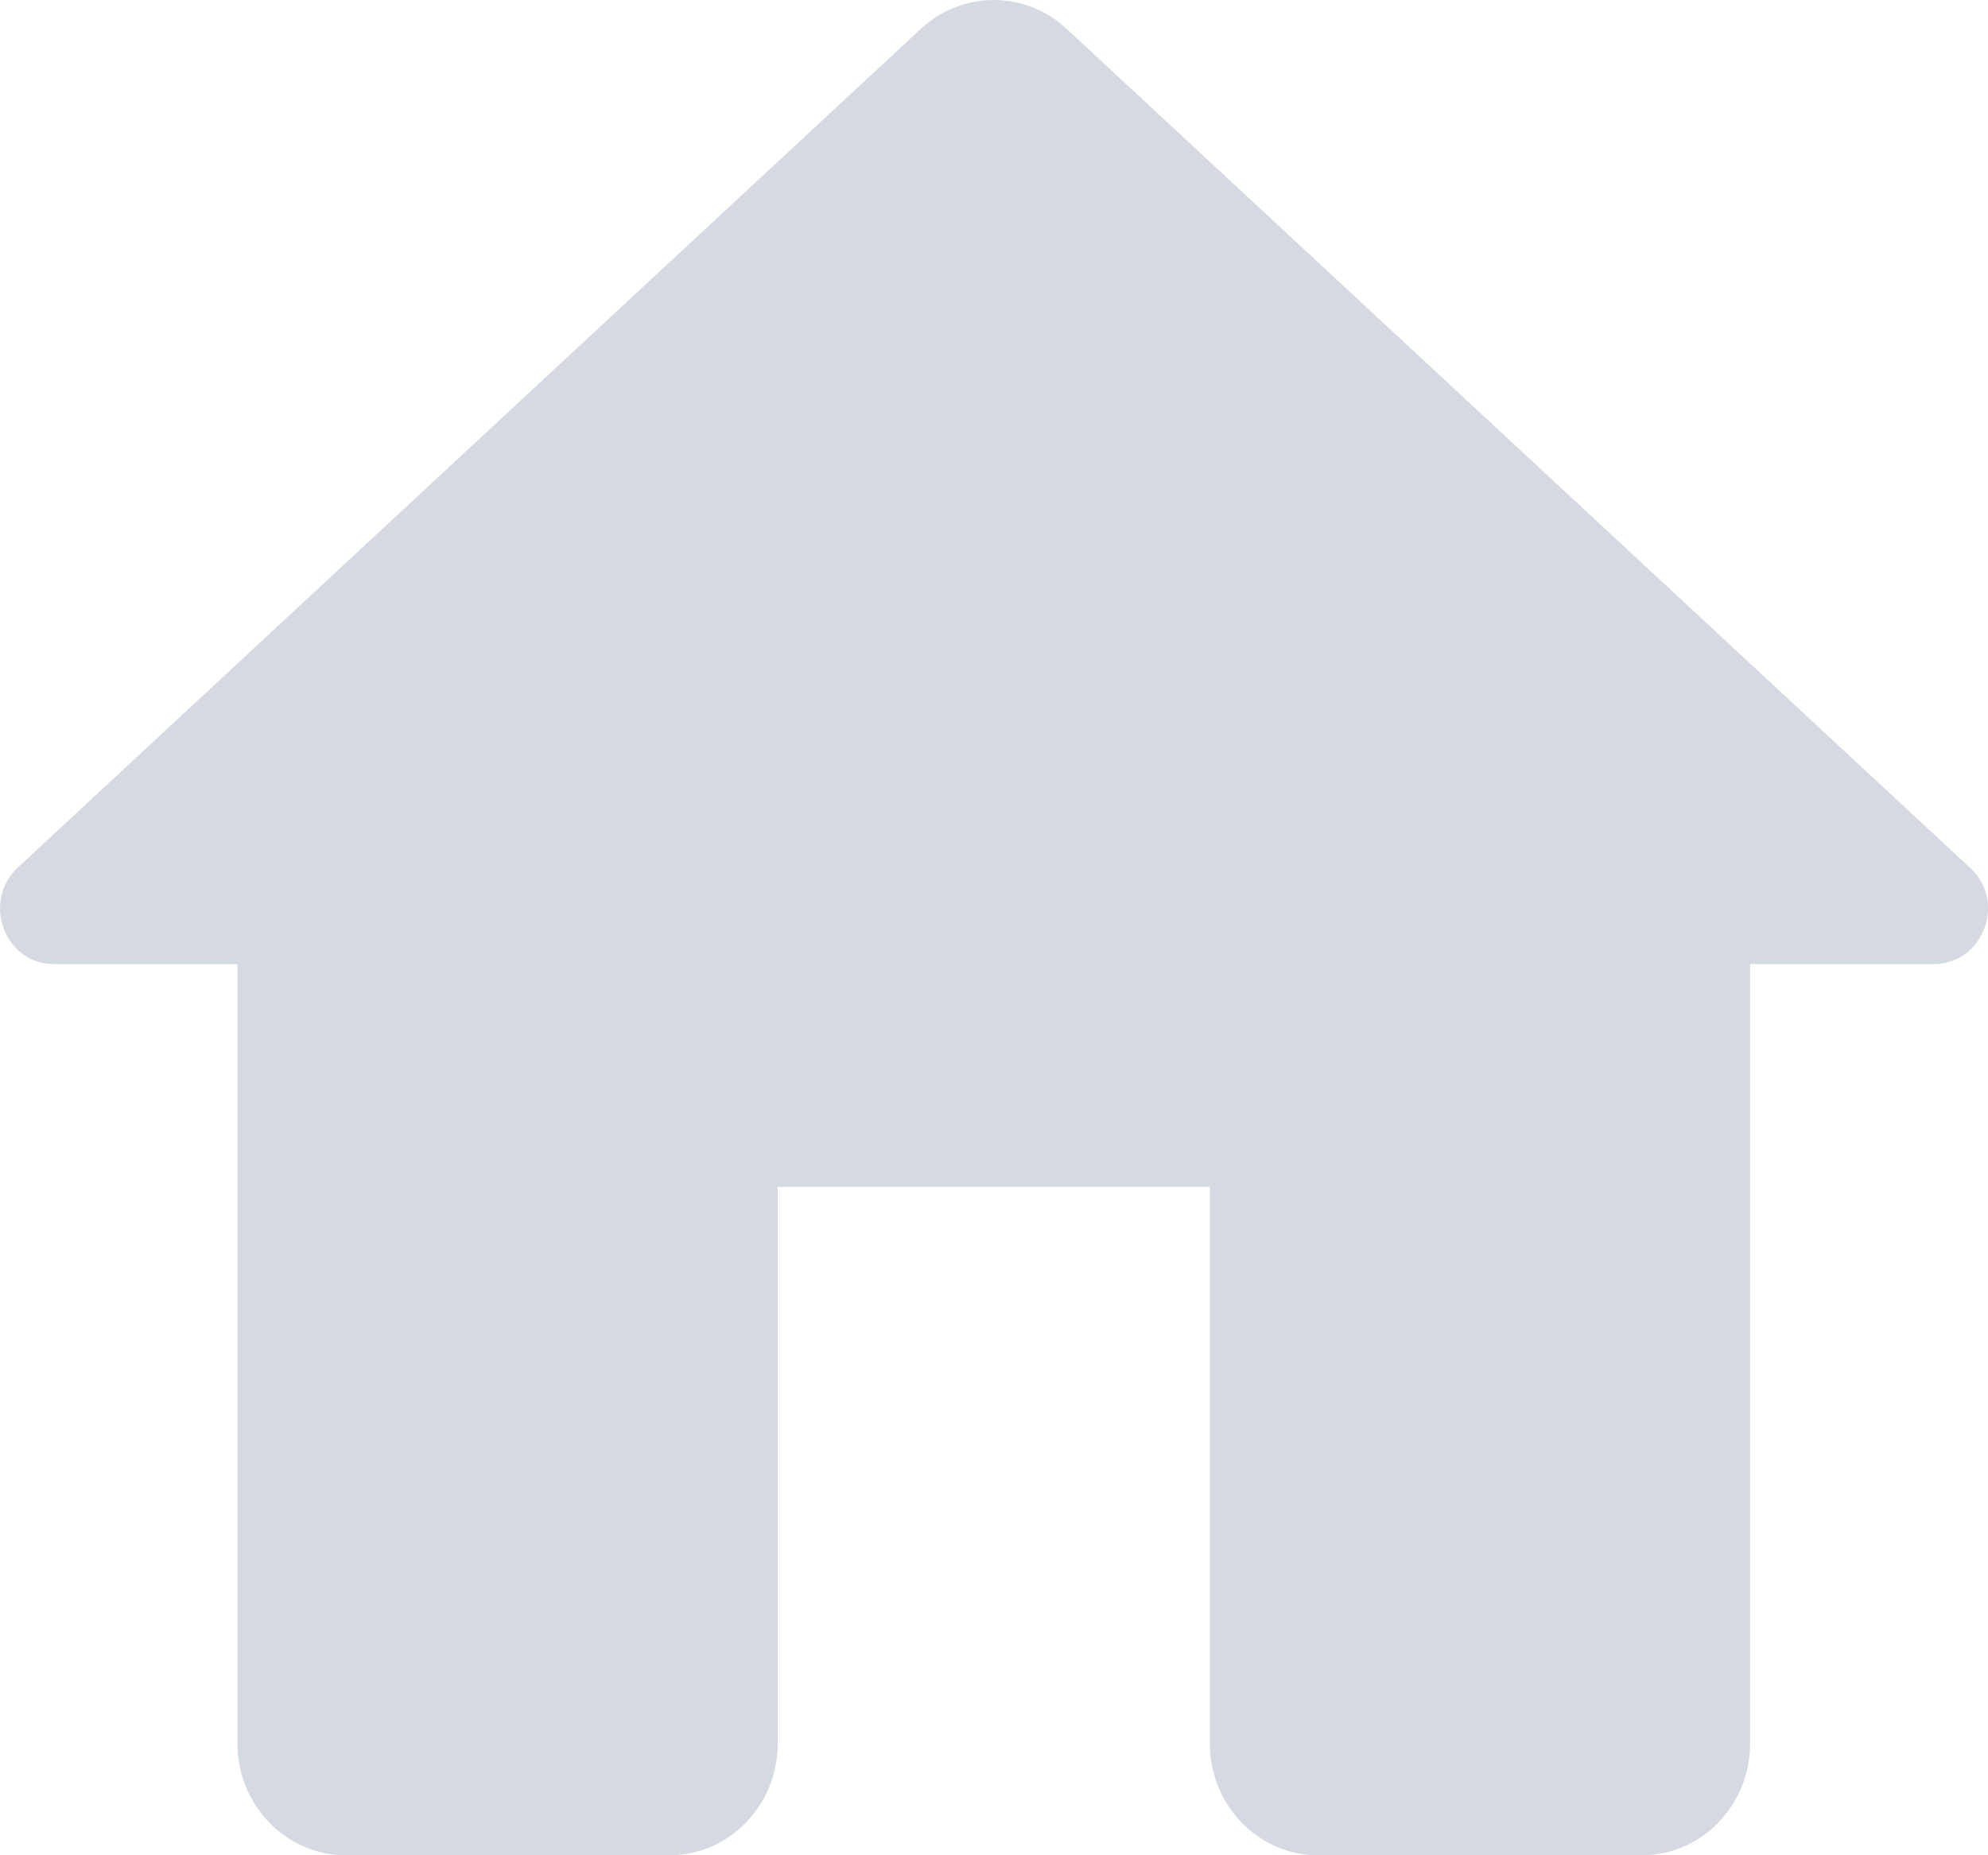 <svg width="15" height="14" viewBox="0 0 15 14" fill="none" xmlns="http://www.w3.org/2000/svg">
<path d="M5.868 13.159V8.956H9.129V13.159C9.129 13.622 9.495 14 9.944 14H12.389C12.838 14 13.205 13.622 13.205 13.159V7.275H14.591C14.966 7.275 15.145 6.796 14.86 6.544L8.044 0.214C7.735 -0.071 7.262 -0.071 6.952 0.214L0.137 6.544C-0.14 6.796 0.031 7.275 0.406 7.275H1.792V13.159C1.792 13.622 2.159 14 2.607 14H5.053C5.501 14 5.868 13.622 5.868 13.159Z" fill="#D5D9E1"/>
</svg>

